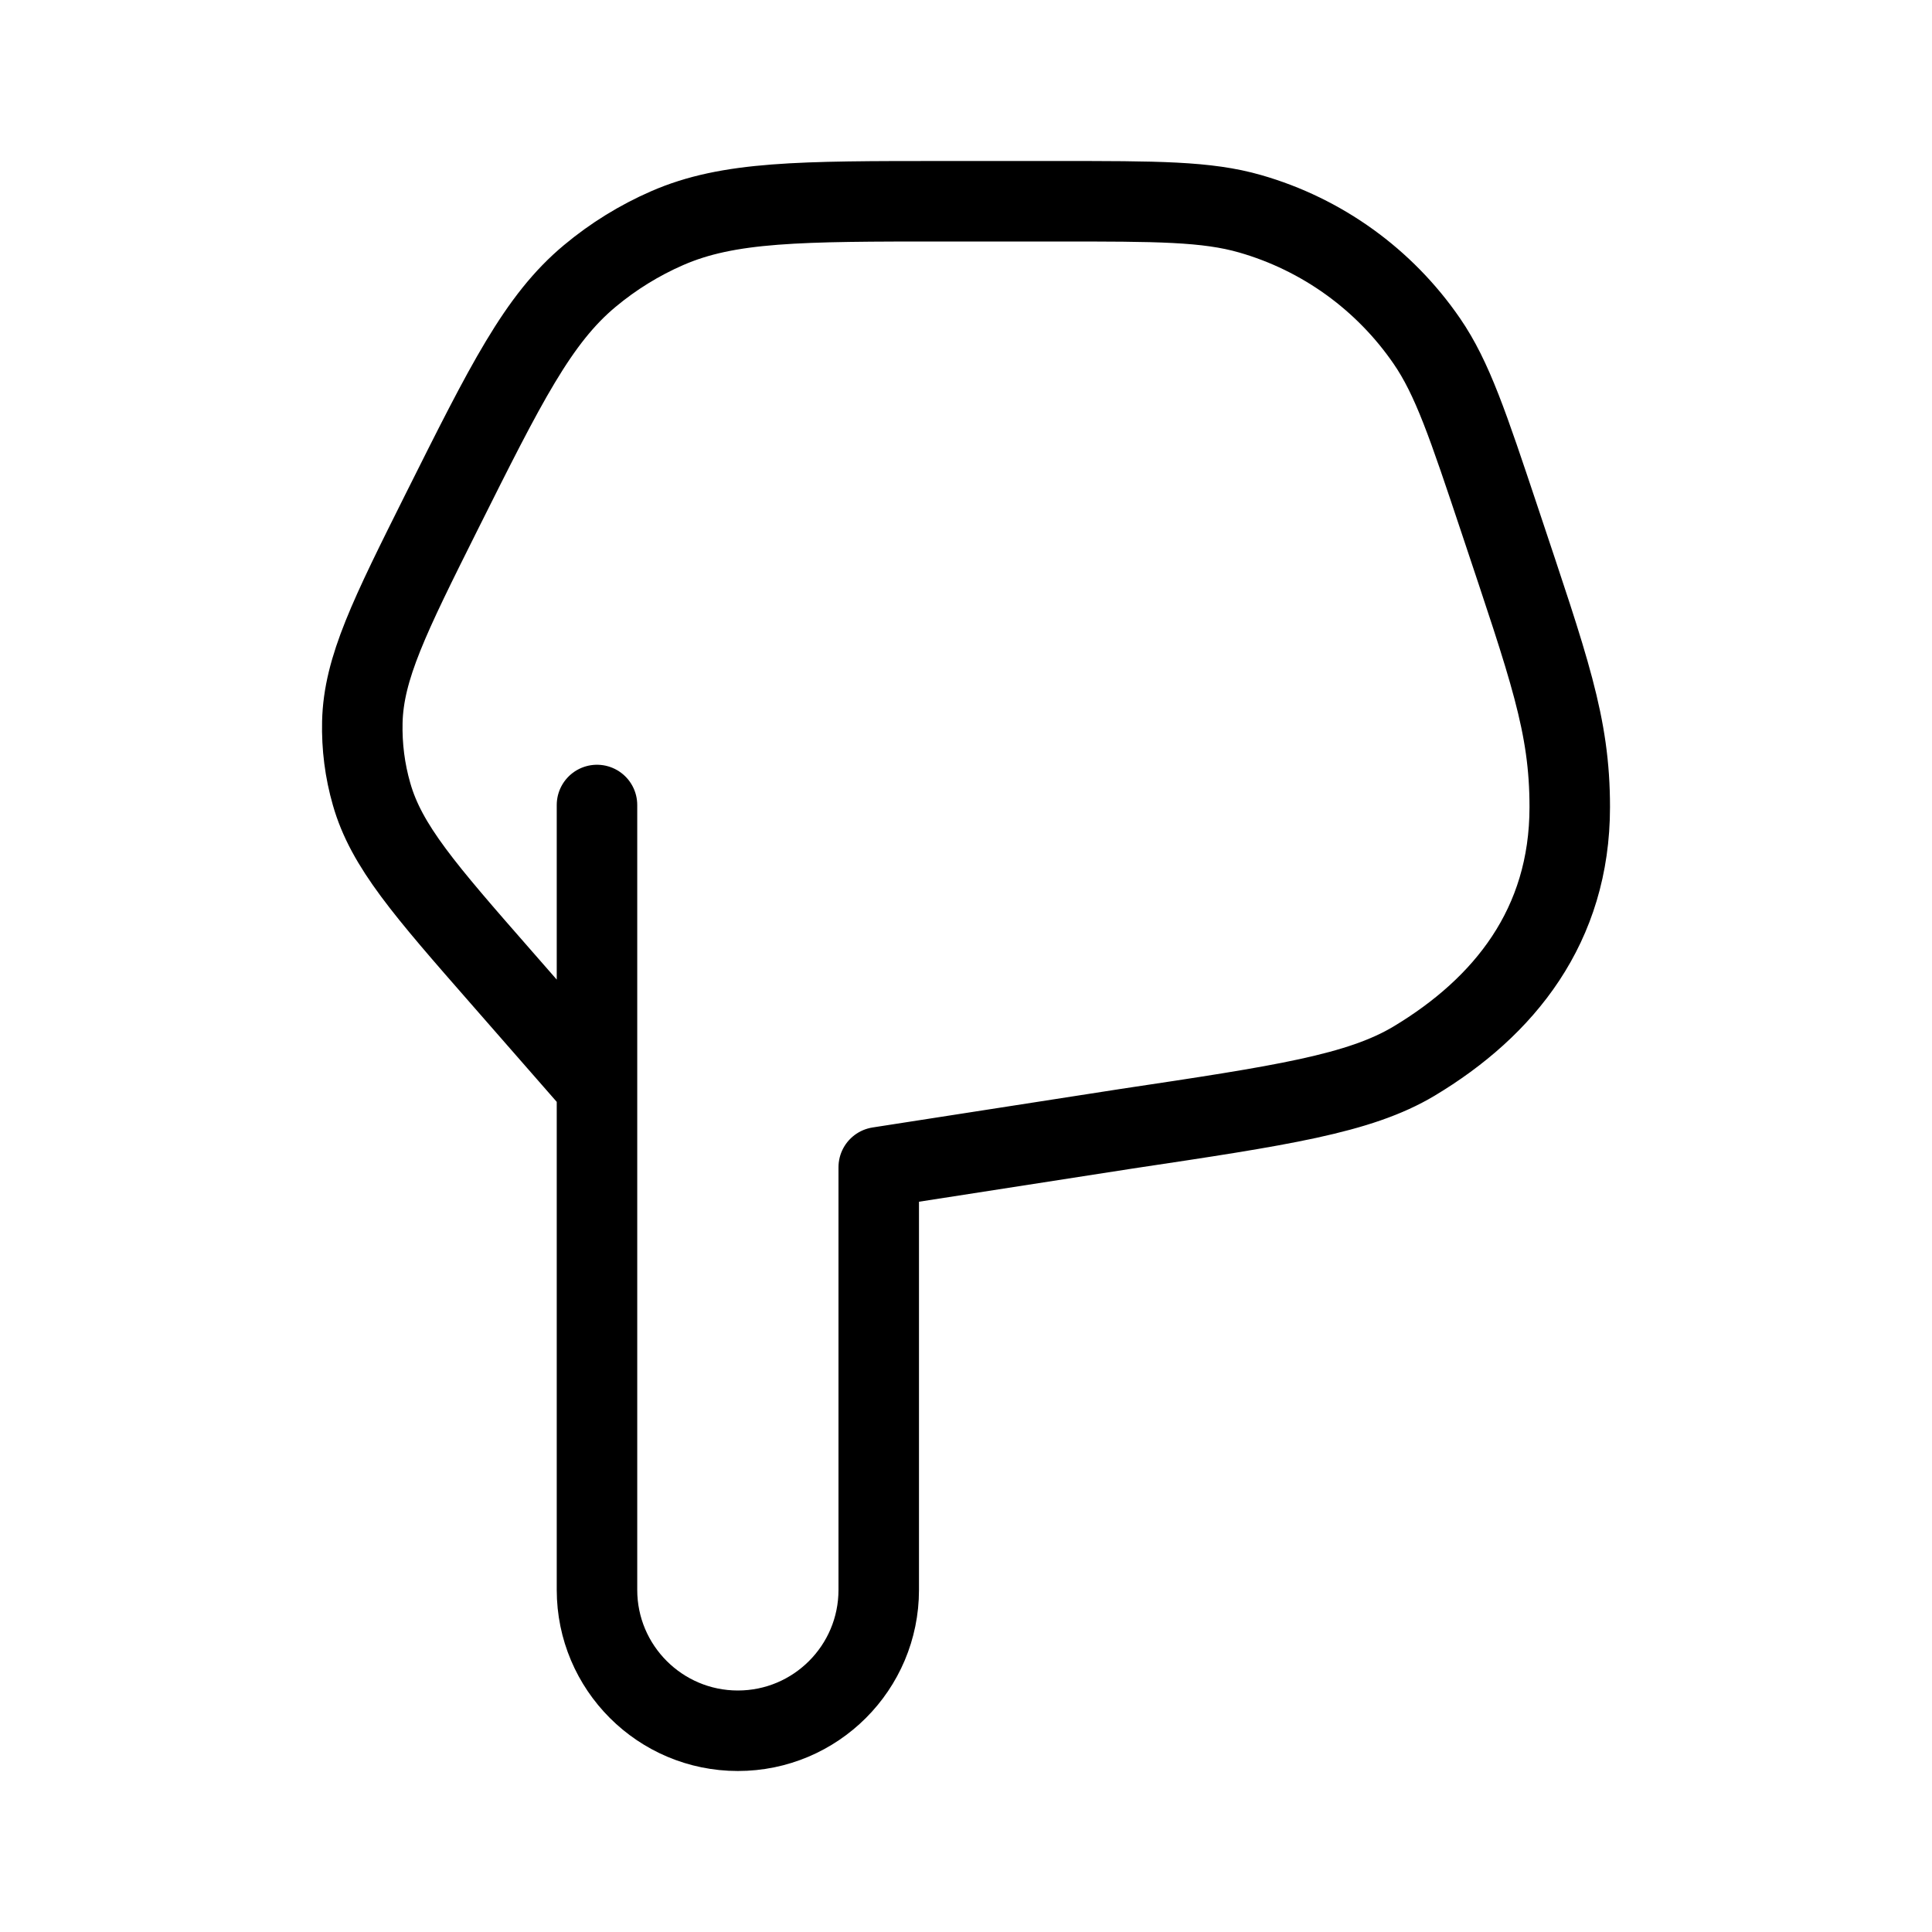 <svg xmlns="http://www.w3.org/2000/svg" viewBox="0 0 24 24" fill="none" stroke="currentColor" stroke-linecap="round" stroke-linejoin="round">
  <path d="M7.416 10L7.416 13.5M7.416 13.5V19.75C7.416 20.716 8.2 21.5 9.166 21.5C10.133 21.5 10.916 20.716 10.916 19.75V14.5L13.993 14.022C15.922 13.733 16.886 13.588 17.565 13.182C18.687 12.509 19.5 11.5 19.5 10.026C19.5 9 19.246 8.311 18.63 6.461C18.238 5.287 18.043 4.7 17.724 4.236C17.198 3.471 16.423 2.912 15.531 2.656C14.99 2.5 14.371 2.5 13.134 2.5H11.729C9.944 2.5 9.052 2.5 8.286 2.835C7.94 2.986 7.617 3.186 7.327 3.428C6.684 3.963 6.285 4.761 5.487 6.357C4.84 7.652 4.517 8.299 4.501 8.97C4.494 9.272 4.532 9.574 4.616 9.865C4.8 10.511 5.277 11.055 6.23 12.144L7.416 13.5Z" stroke="currentColor" key="k0" />
</svg>